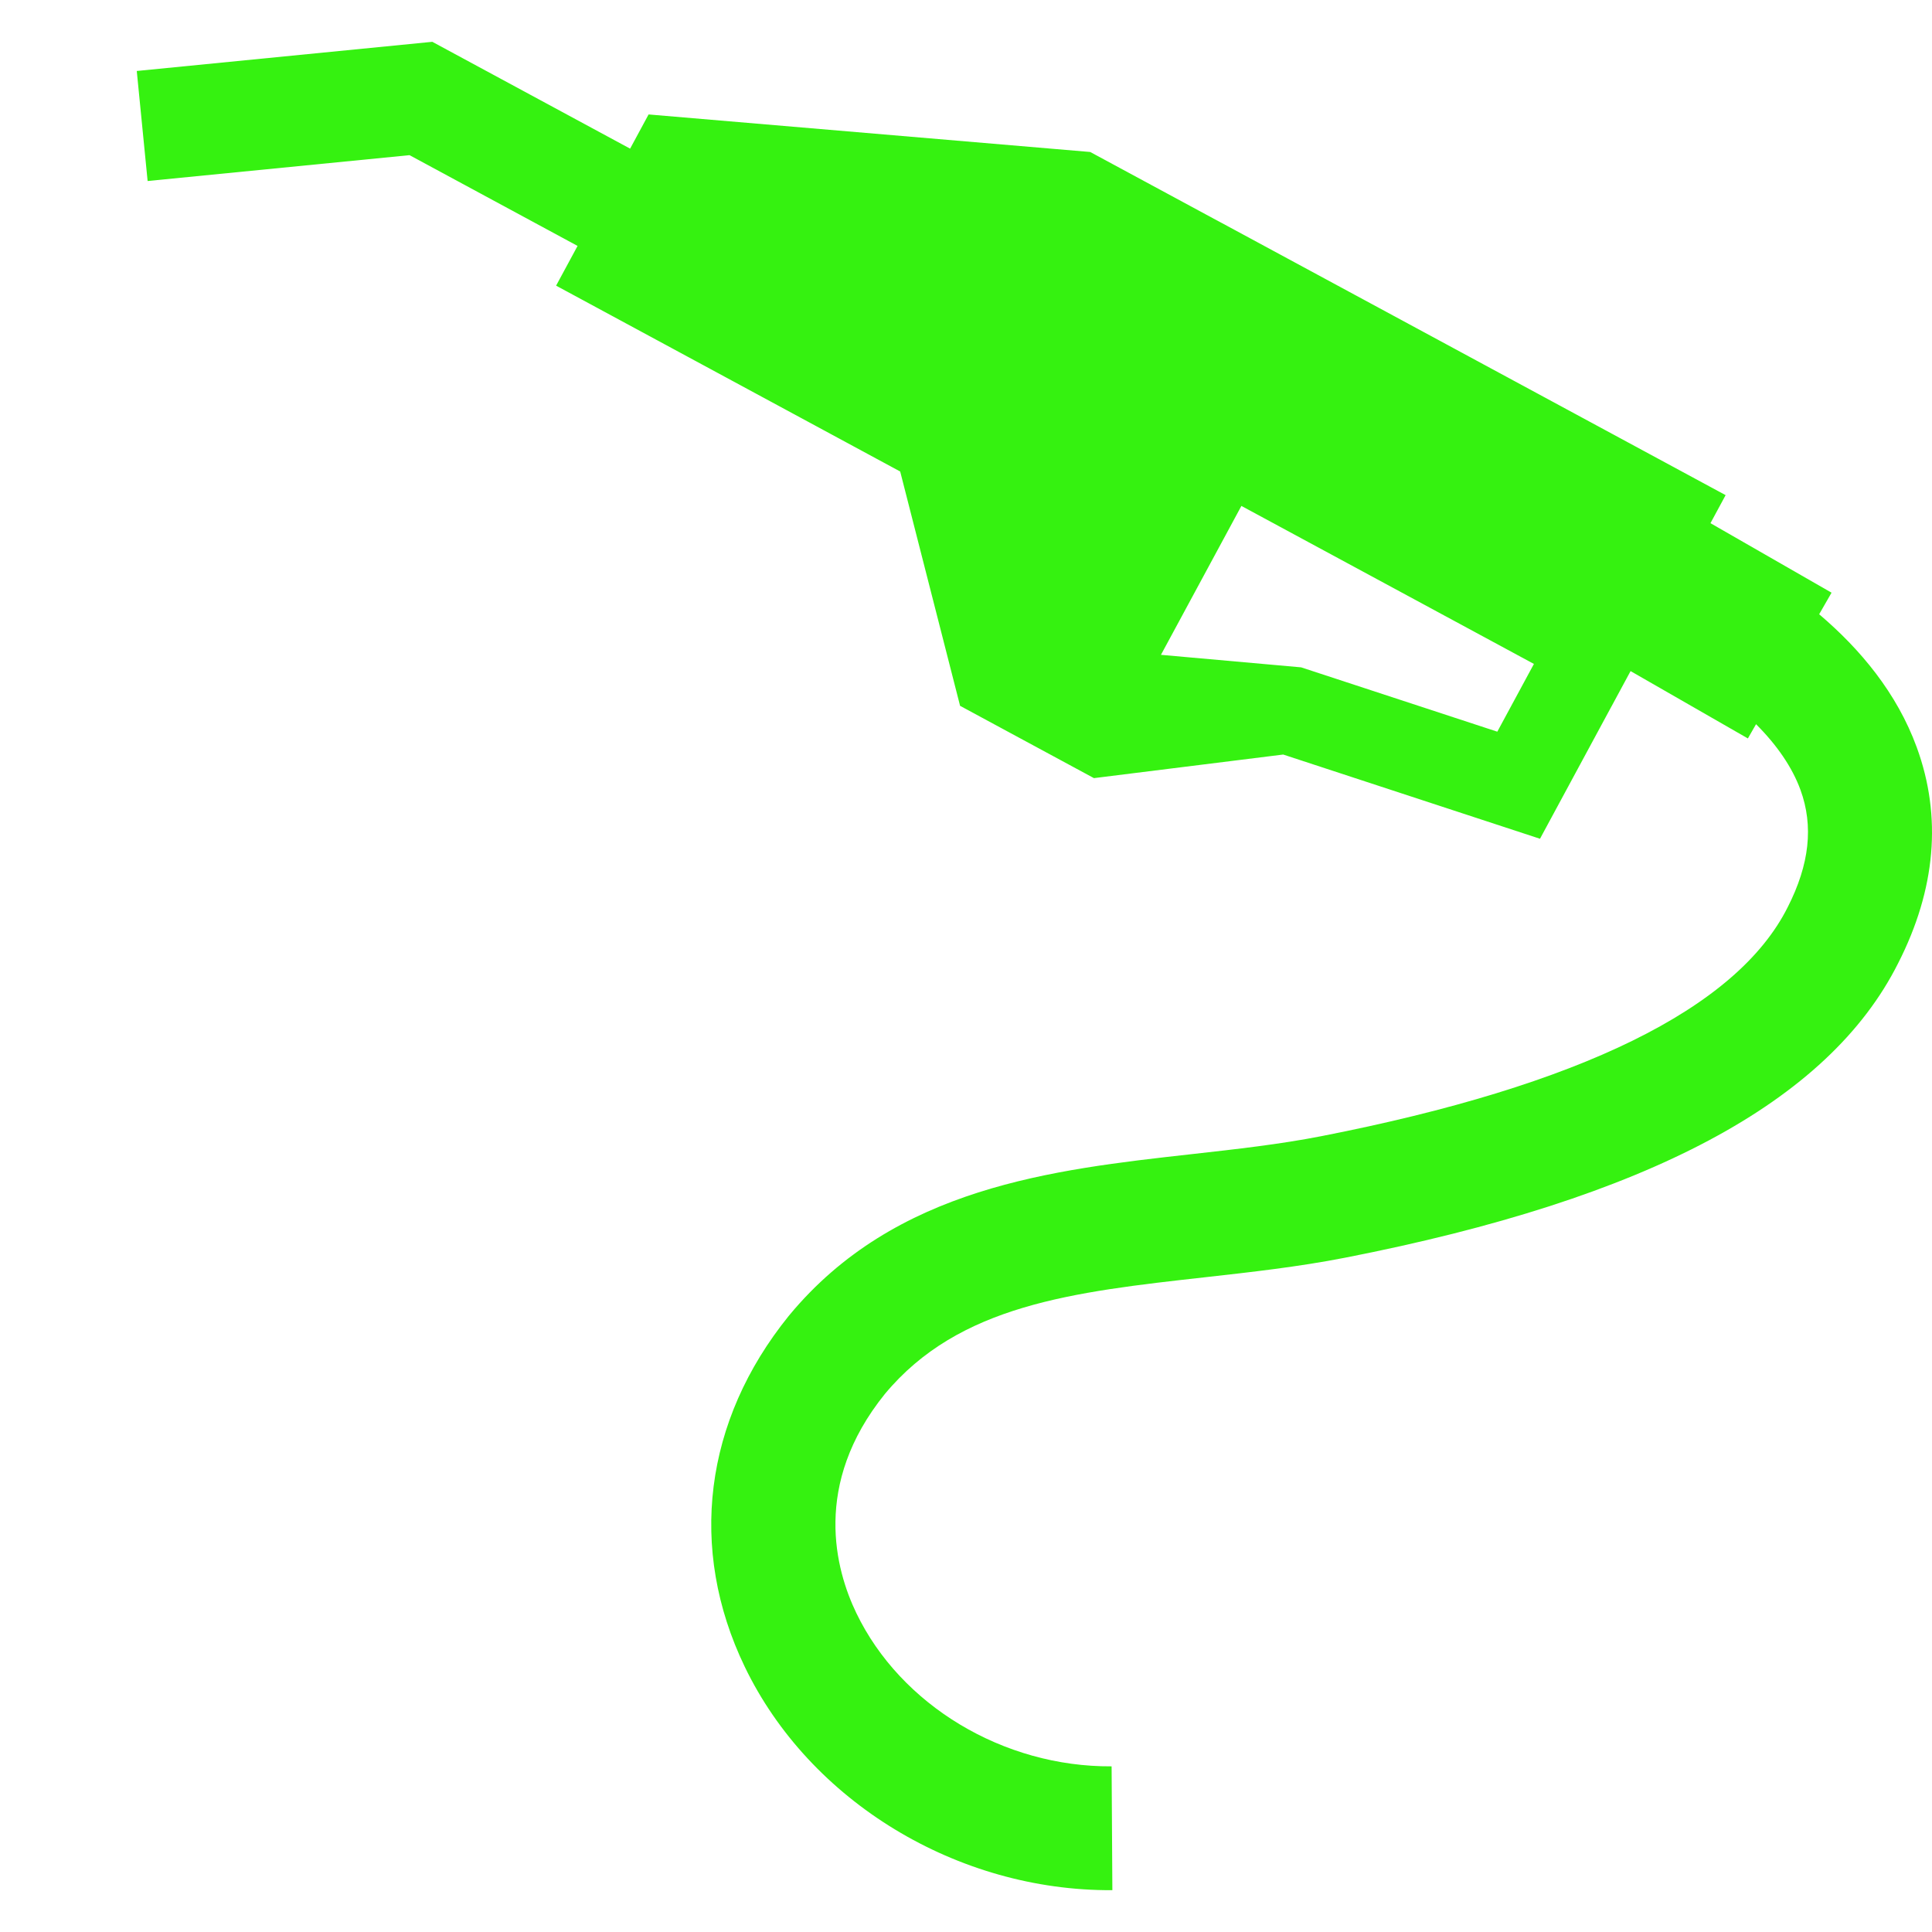 <?xml version="1.0" encoding="iso-8859-1"?>
<svg version="1.1" fill="#35f210" xmlns="http://www.w3.org/2000/svg" x="0px" y="0px"
	  viewBox="0 0 436.844 436.844" style="enable-background:new 0 0 436.844 436.844;"
	 xml:space="preserve">
		<path d="M433.4,168.984c-4.48-12.273-12.781-22.217-22.069-30.094l2.8-4.878l-27.377-15.716l3.425-6.339l-114.077-61.62
			l-0.003,0.007l-29.593-15.978l-99.853-8.488l-4.177,7.732L97.753,9.454l-66.829,6.595l2.455,24.88L92.6,35.083l37.994,20.522
			l-4.854,8.985l77.802,42.024l13.542,52.983l30.265,16.345l42.795-5.333l58.063,19.044l16.22-30.029l0.003,0.003l4.258-7.886
			l26.524,15.227l1.848-3.219c4.761,4.756,8.188,9.768,10.041,14.841c2.987,8.177,2.056,16.837-2.89,26.548
			c-11.484,22.909-46.961,40.323-105.441,51.761c-9.396,1.838-19.121,2.926-29.418,4.076c-31.361,3.504-66.909,7.477-90.902,36.436
			l-0.108,0.131c-19.171,23.721-22.8,52.629-9.955,79.312c14.652,30.442,48.06,50.753,83.13,50.534l-0.172-27.999
			c-24.474,0.15-47.672-13.786-57.729-34.679c-4.672-9.708-10.042-29.039,6.447-49.499c16.78-20.191,42.558-23.075,72.399-26.409
			c10.403-1.163,21.162-2.364,31.684-4.424c68.384-13.374,109.305-35.188,125.059-66.613
			C437.708,201.058,439.121,184.646,433.4,168.984z M338.556,165.44l-44.354-14.547l-31.7-2.83l4.016-7.431l14.172-26.237
			l66.142,35.727L338.556,165.44z"/>
</svg>
